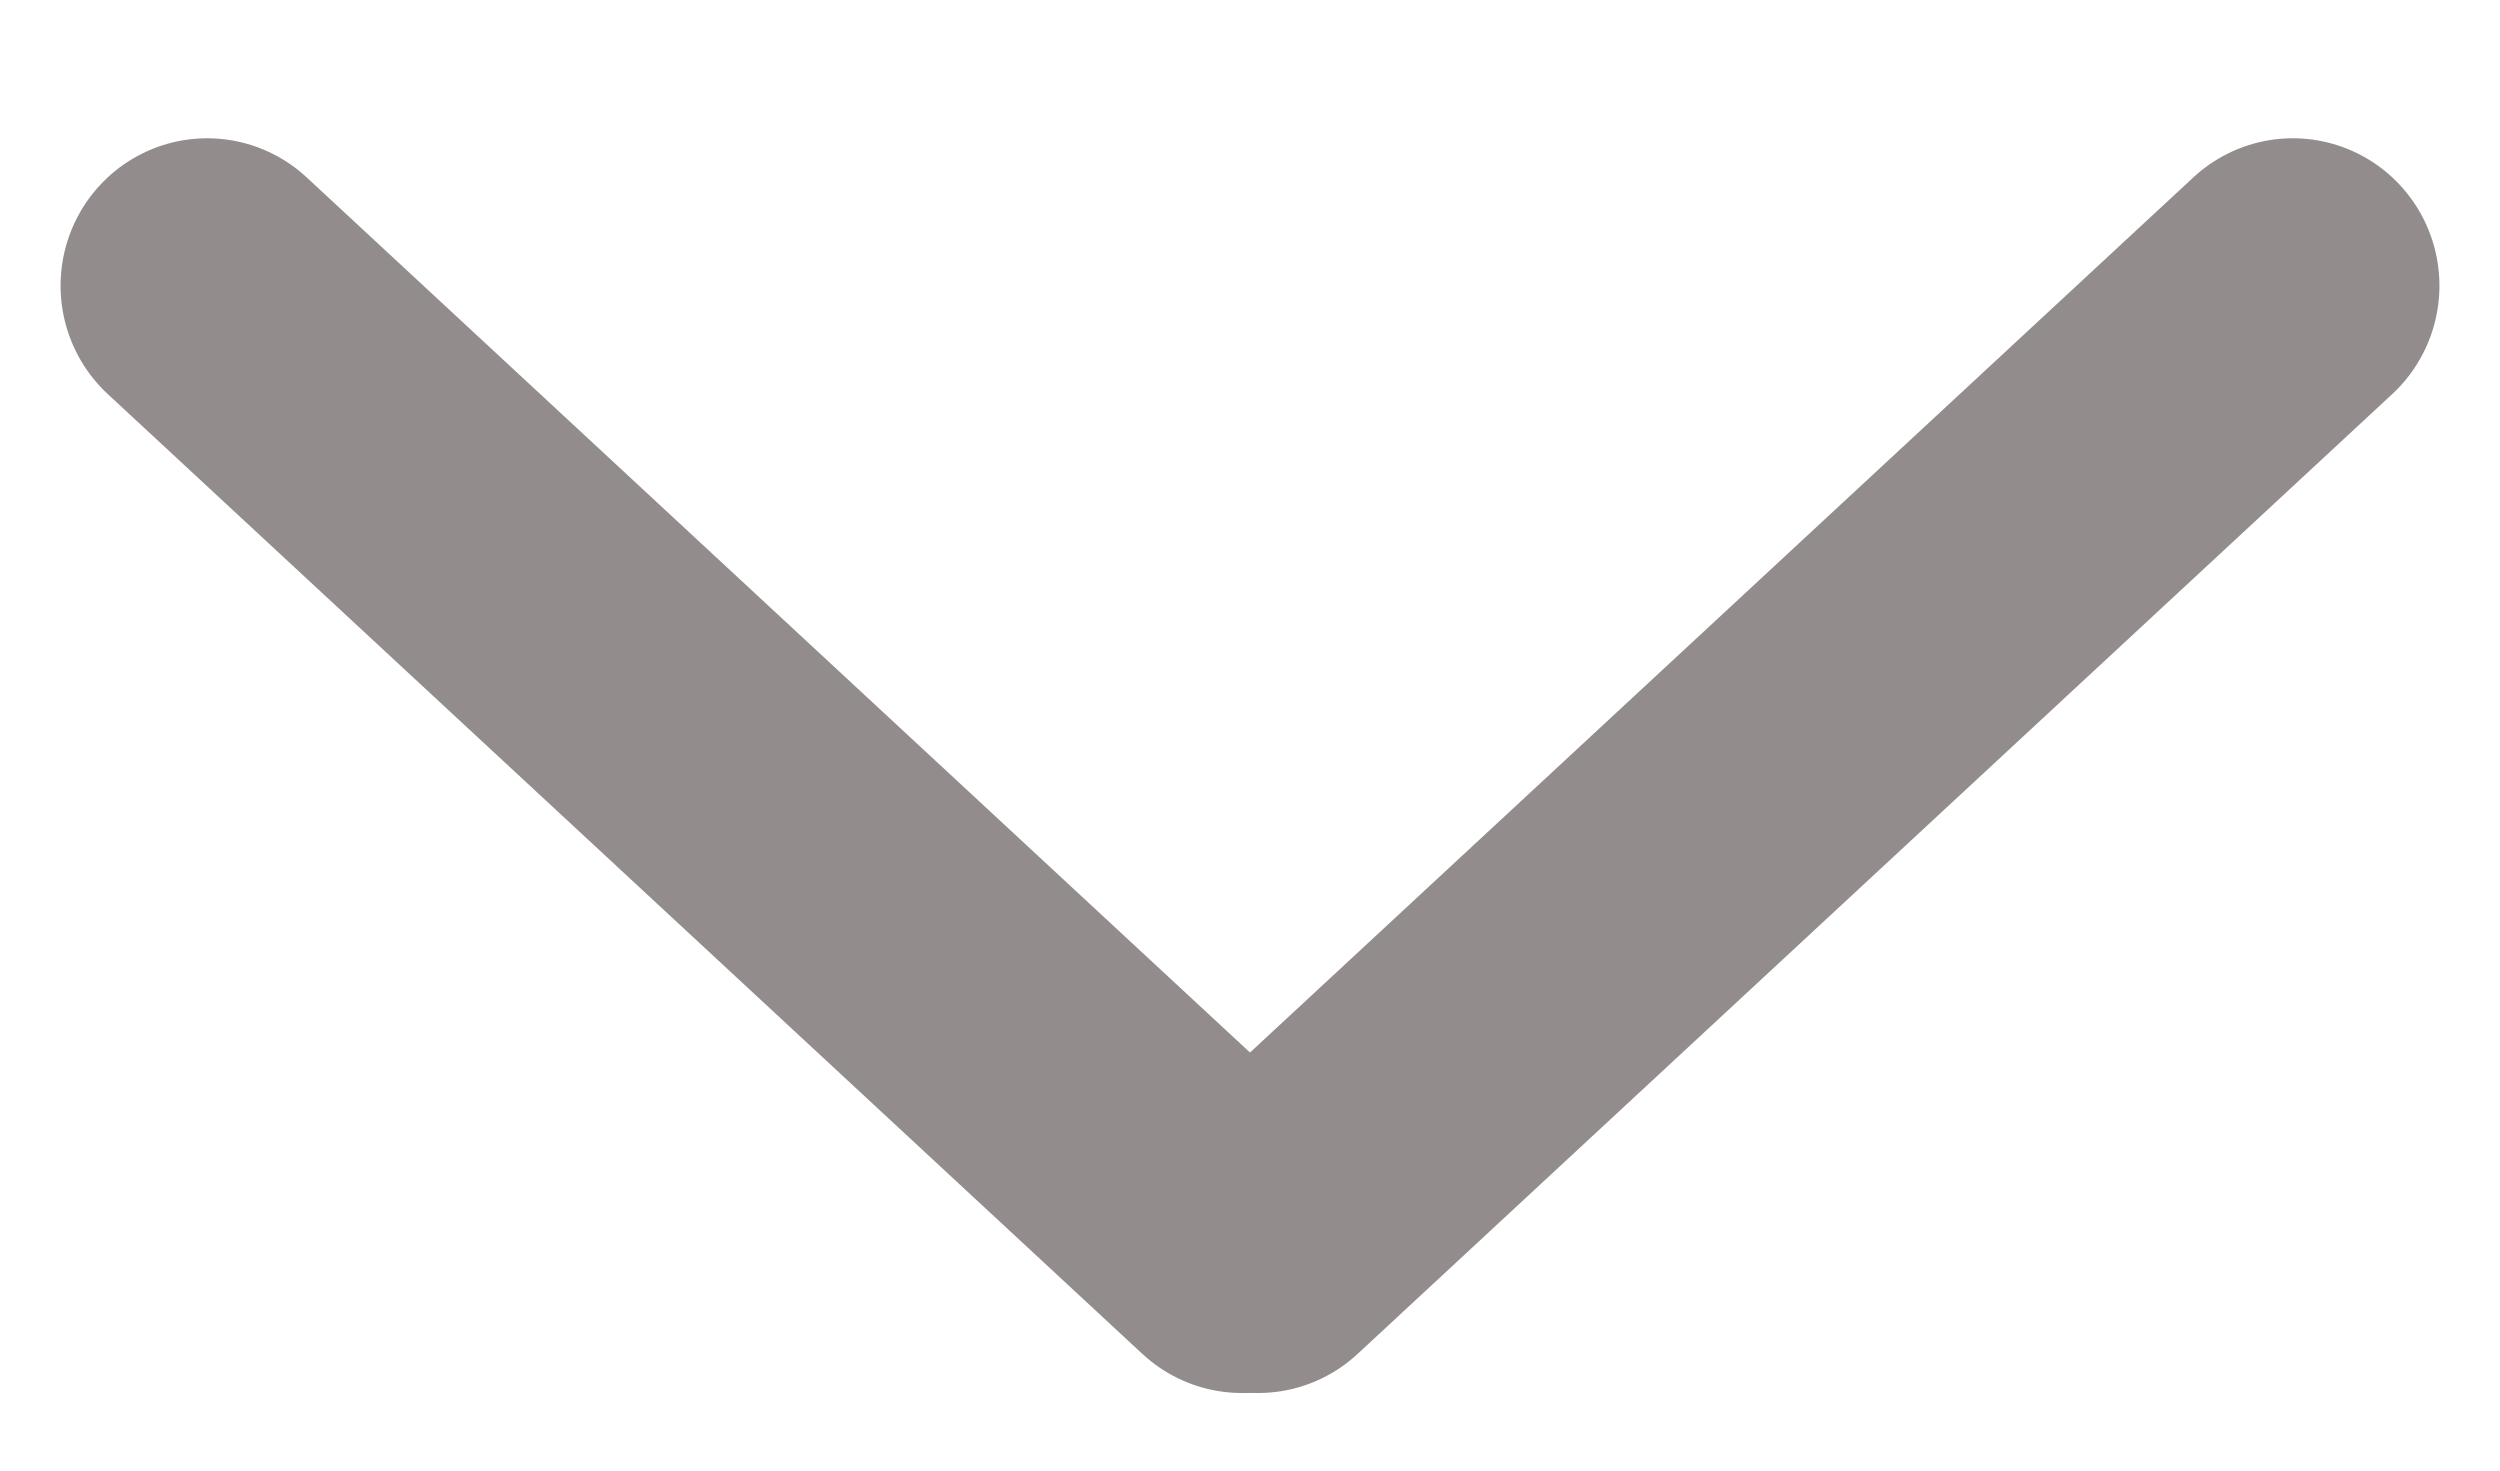 <svg width="17" height="10" viewBox="0 0 17 10" fill="none" xmlns="http://www.w3.org/2000/svg">
<g id="Group 216">
<line id="Line 2" x1="1" y1="-1" x2="10.598" y2="-1" transform="matrix(0.733 0.68 -0.676 0.737 0 2)" stroke="#938C8C" stroke-width="2" stroke-linecap="round"/>
<line id="Line 3" x1="1" y1="-1" x2="10.598" y2="-1" transform="matrix(-0.733 0.68 0.676 0.737 17 2)" stroke="#938C8C" stroke-width="2" stroke-linecap="round"/>
</g>
</svg>
